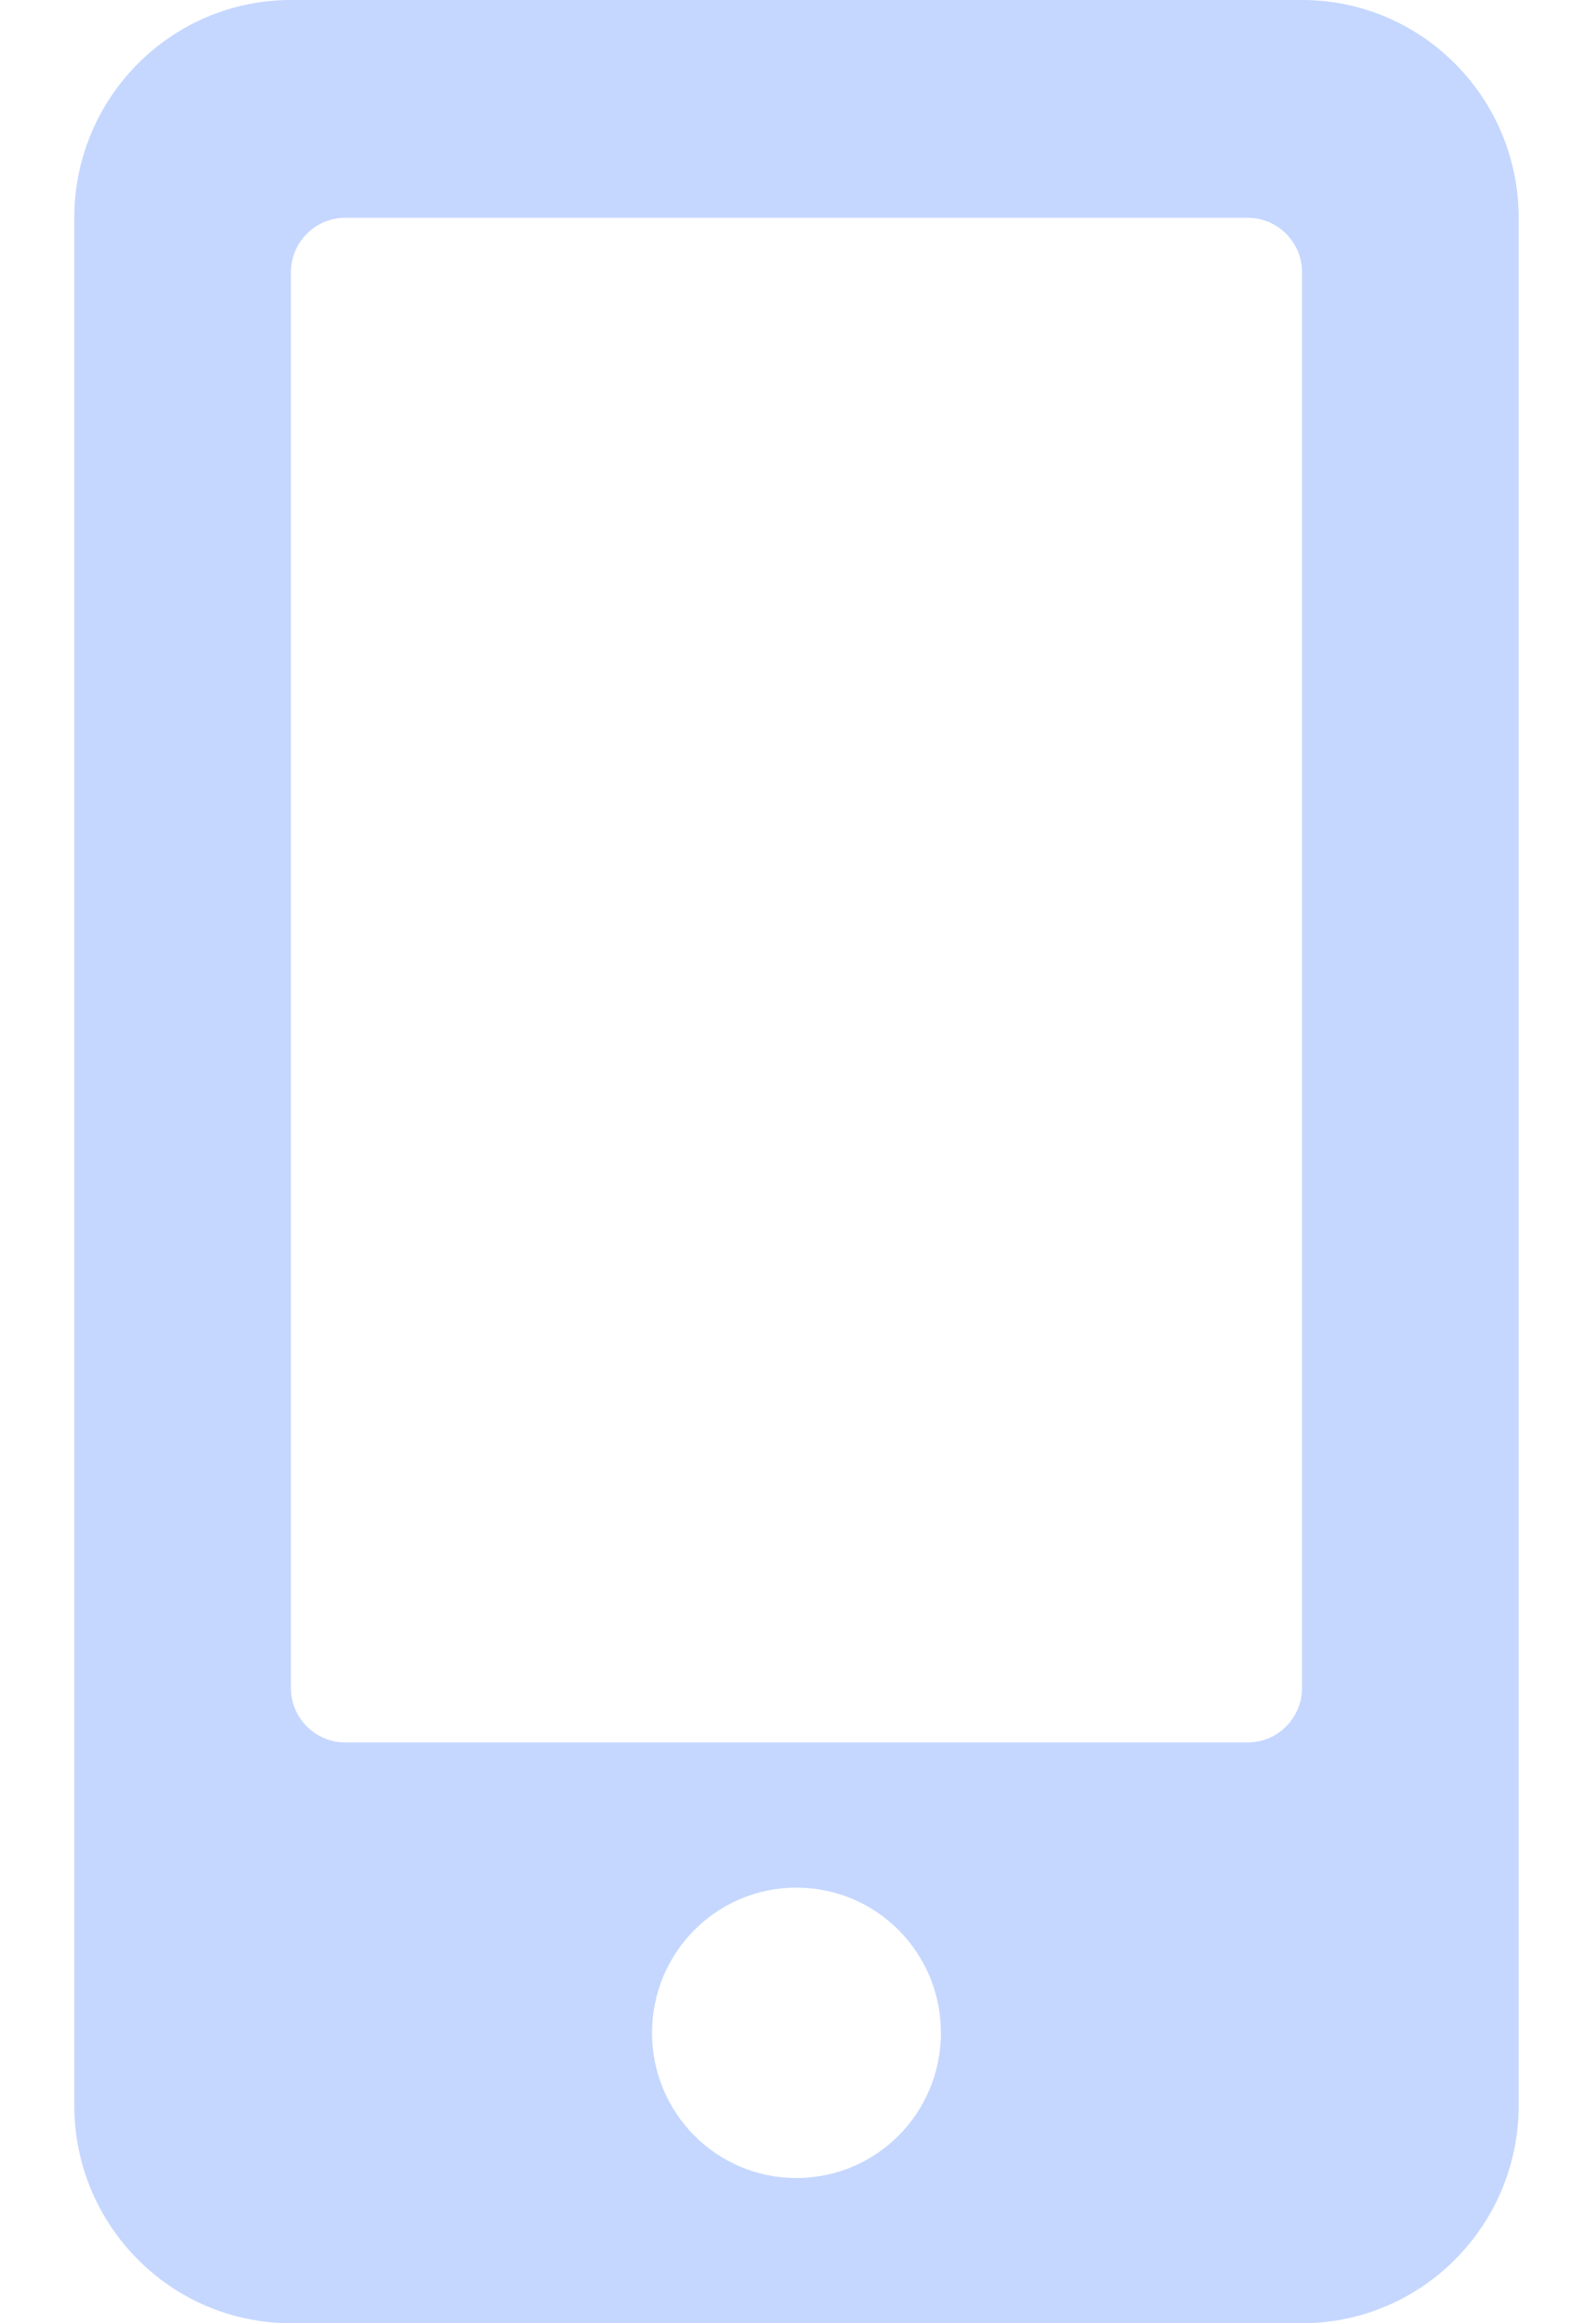 <svg width="11" height="16" viewBox="0 0 11 16" fill="none" xmlns="http://www.w3.org/2000/svg">
<path d="M8.974 0H2.005C1.181 0 0.512 0.672 0.512 1.5V14.5C0.512 15.328 1.181 16 2.005 16H8.974C9.798 16 10.467 15.328 10.467 14.5V1.5C10.467 0.672 9.798 0 8.974 0ZM5.489 15C4.939 15 4.494 14.553 4.494 14C4.494 13.447 4.939 13 5.489 13C6.04 13 6.485 13.447 6.485 14C6.485 14.553 6.04 15 5.489 15ZM8.974 11.625C8.974 11.831 8.806 12 8.601 12H2.378C2.173 12 2.005 11.831 2.005 11.625V1.875C2.005 1.669 2.173 1.5 2.378 1.5H8.601C8.806 1.5 8.974 1.669 8.974 1.875V11.625Z" fill="#C5D7FF"/>
</svg>
